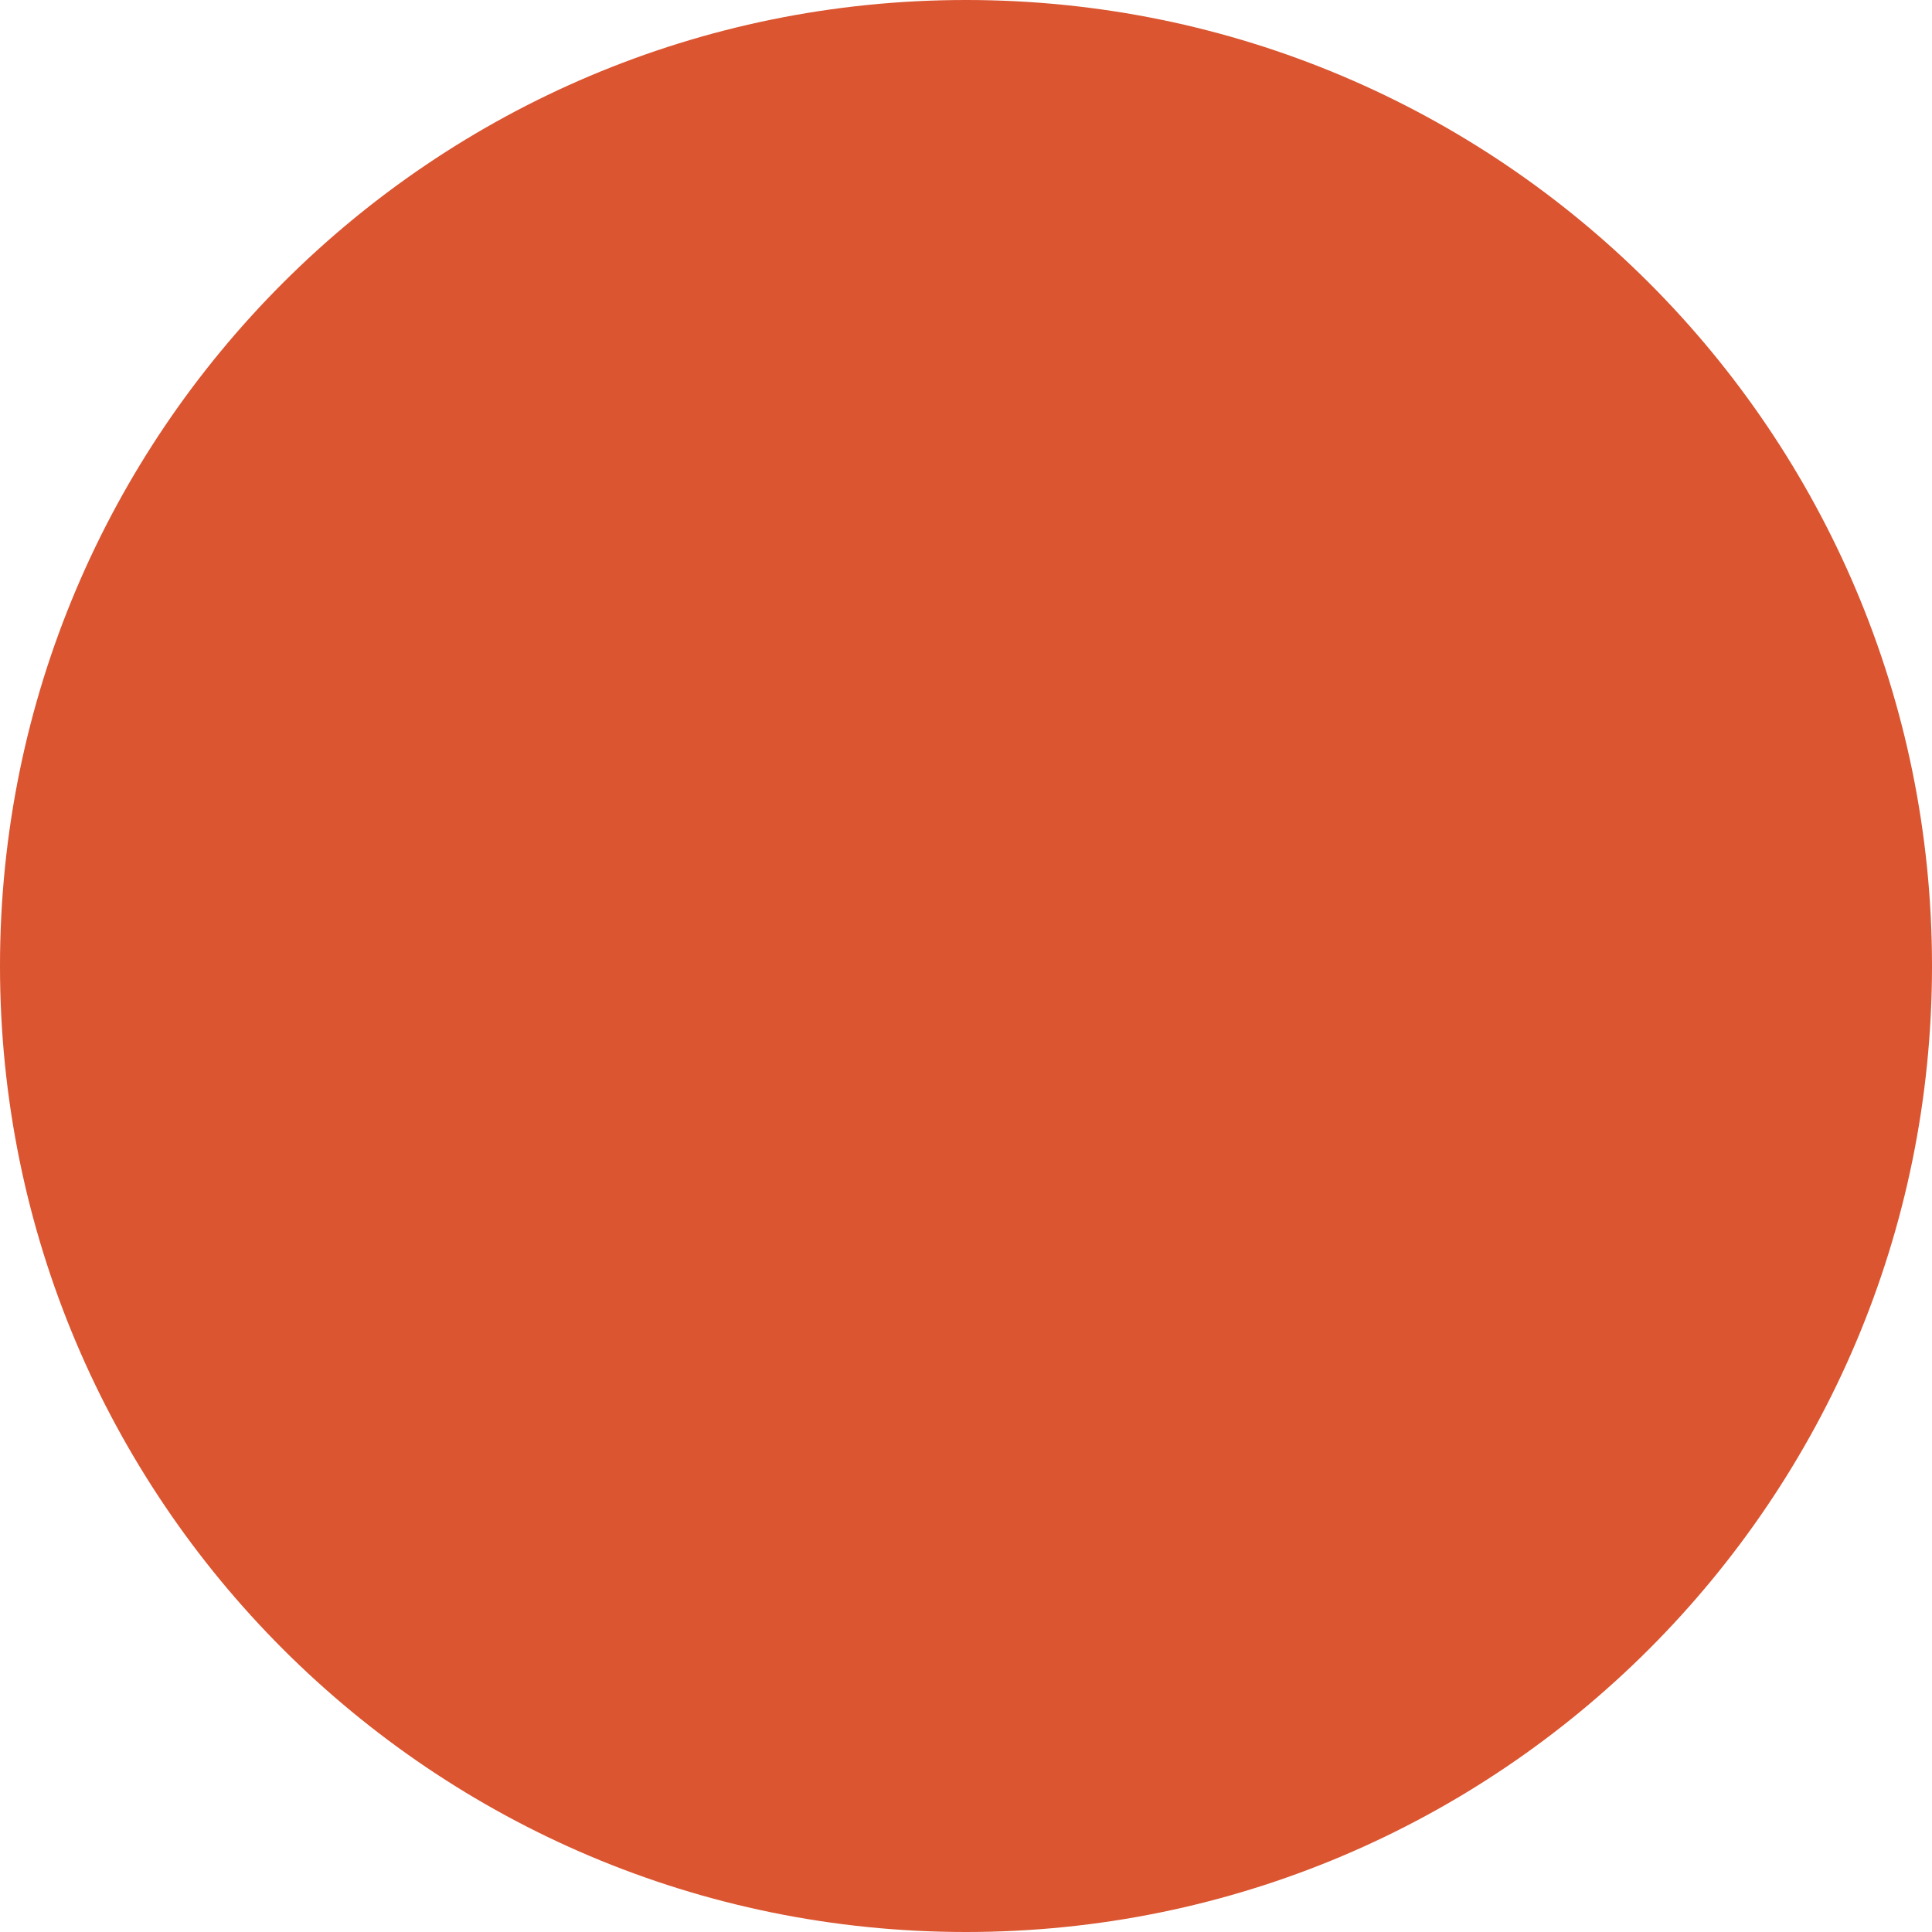 <svg viewBox="0 0 18 18" version="1.1" xmlns="http://www.w3.org/2000/svg" xmlns:xlink="http://www.w3.org/1999/xlink">
    <path d="M9,18 C13.971,18 18,13.971 18,9 C18,4.029 13.971,0 9,0 C4.029,0 0,4.029 0,9 C0,13.971 4.029,18 9,18 Z M6.698,5.442 L6.698,12.558 L8.05,12.558 L8.05,10.334 L10.097,10.334 C11.456,10.299 12.558,9.211 12.558,7.888 C12.558,6.529 11.456,5.442 10.097,5.442 L6.698,5.442 Z M10.113,9 L8.05,9 L8.05,6.776 L10.113,6.776 C10.717,6.776 11.206,7.274 11.206,7.888 C11.206,8.502 10.717,9 10.113,9 Z" fill="#DA5530"></path>
</svg>